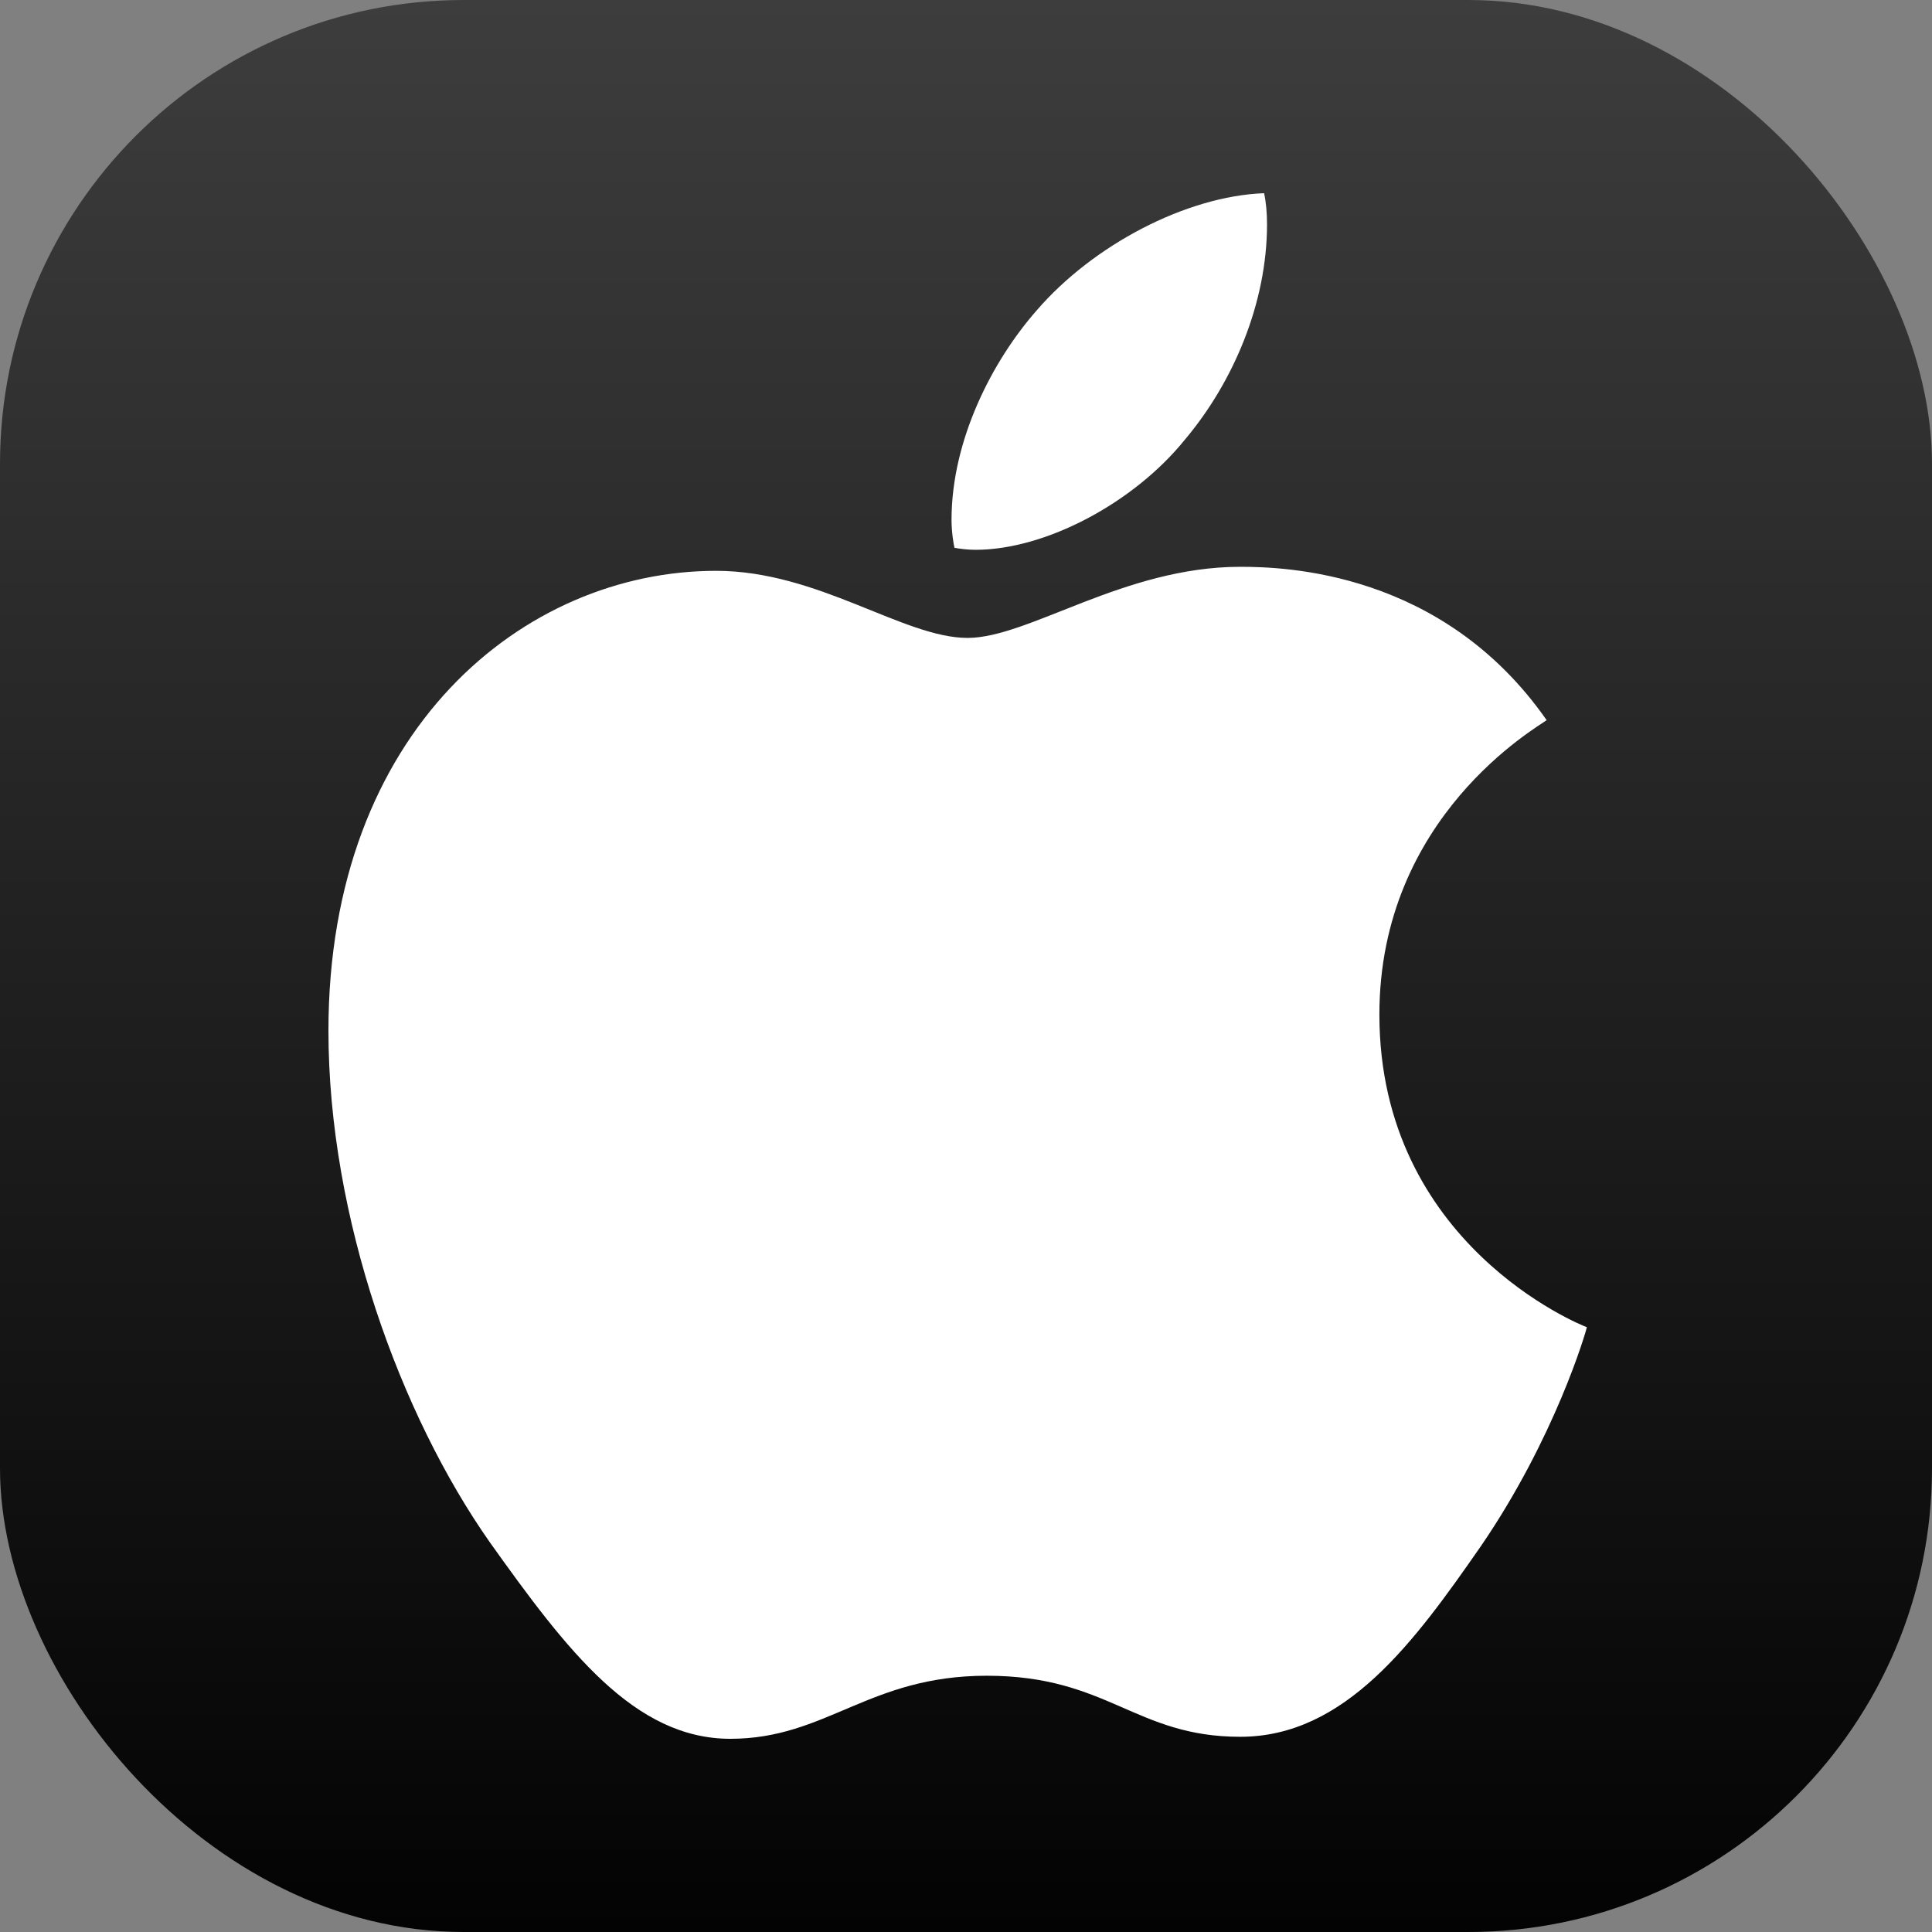 <svg width="100" height="100" viewBox="0 0 100 100" fill="none" xmlns="http://www.w3.org/2000/svg">
<rect x="0" y="0" width="100" height="100" fill="#808080" stroke="none"/>
<rect width="100" height="100" rx="24" fill="url(#paint0_linear_257_20)"/>
<path d="M80.054 37.275C79.59 37.635 71.397 42.251 71.397 52.516C71.397 64.389 81.823 68.59 82.135 68.694C82.087 68.95 80.478 74.446 76.638 80.047C73.214 84.975 69.637 89.896 64.197 89.896C58.756 89.896 57.356 86.736 51.075 86.736C44.955 86.736 42.779 90 37.802 90C32.826 90 29.353 85.439 25.361 79.839C20.736 73.262 17 63.045 17 53.348C17 37.795 27.113 29.546 37.066 29.546C42.355 29.546 46.763 33.018 50.083 33.018C53.244 33.018 58.172 29.338 64.189 29.338C66.469 29.338 74.662 29.546 80.054 37.275ZM61.332 22.753C63.821 19.801 65.581 15.705 65.581 11.608C65.581 11.04 65.533 10.464 65.429 10C61.38 10.152 56.564 12.696 53.66 16.065C51.379 18.657 49.251 22.753 49.251 26.906C49.251 27.53 49.355 28.154 49.403 28.354C49.659 28.402 50.075 28.458 50.491 28.458C54.124 28.458 58.692 26.026 61.332 22.753Z" fill="white"/>
<defs>
<linearGradient id="paint0_linear_257_20" x1="50" y1="0" x2="50" y2="100" gradientUnits="userSpaceOnUse">
<stop stop-color="#3D3D3D"/>
<stop offset="1" stop-color="#030303"/>
</linearGradient>
</defs>
</svg>
